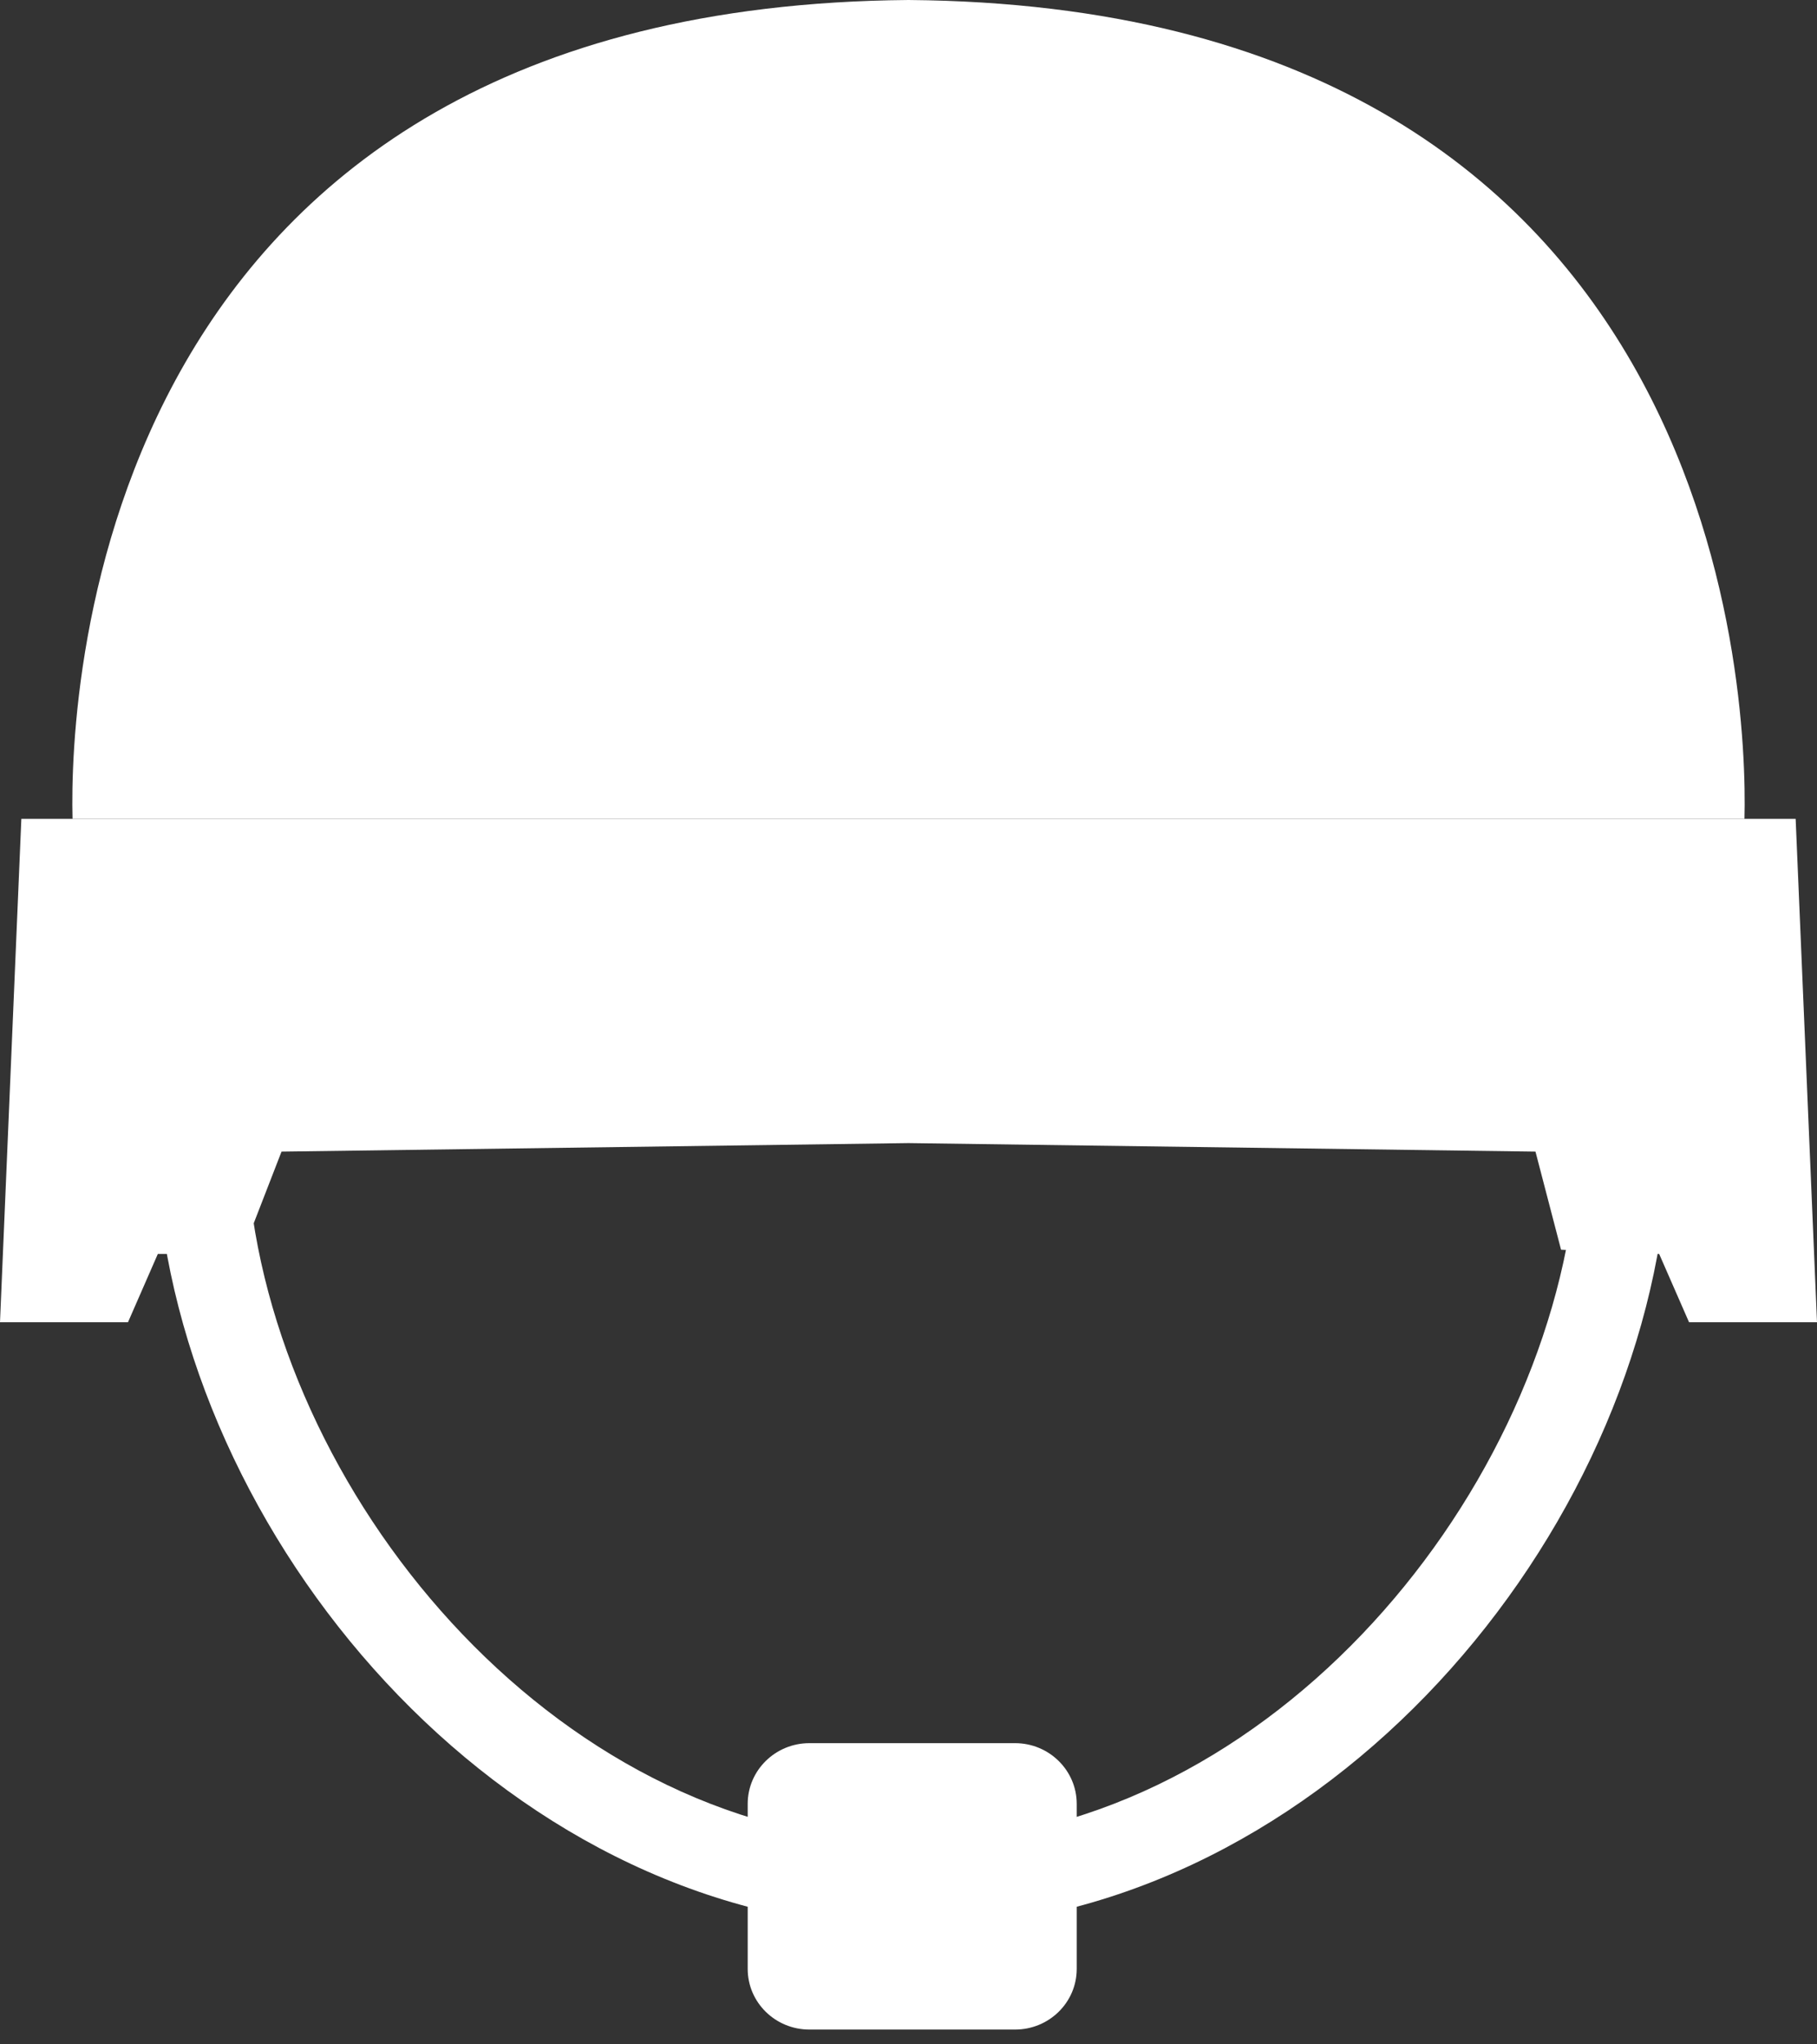 <svg width="48" height="54" viewBox="0 0 48 54" fill="none" xmlns="http://www.w3.org/2000/svg">
<rect x="0" y="0" width="48" height="54" fill="#333333" stroke="none"/>
<path d="M41.618 31.363C40.773 39.791 33.256 48.664 24.098 48.664C14.941 48.664 7.424 39.791 6.579 31.363H4.169C5.023 41.047 13.611 50.937 24.098 50.937C34.586 50.937 43.174 41.047 44.028 31.363H41.618Z" fill="white"/>
<path d="M28.444 52.007C28.444 52.893 27.714 53.609 26.815 53.609H21.382C20.482 53.609 19.752 52.893 19.752 52.007V47.647C19.752 46.763 20.482 46.044 21.382 46.044H26.815C27.714 46.044 28.444 46.763 28.444 47.647V52.007Z" fill="white"/>
<path d="M26.979 51.273C26.979 51.86 26.496 52.335 25.899 52.335H22.297C21.701 52.335 21.217 51.86 21.217 51.273V48.381C21.217 47.795 21.701 47.32 22.297 47.32H25.899C26.495 47.32 26.979 47.795 26.979 48.381V51.273Z" fill="white"/>
<path d="M24 21.63H0.564L0 34.926H3.381L4.169 33.123H6.388L7.437 30.419L24 30.194V21.63Z" fill="white"/>
<path d="M24 0C2.582 0.174 1.826 18.167 1.916 21.63H24V0Z" fill="white"/>
<path d="M24 21.63H47.436L48 34.926H44.62L43.831 33.123L41.239 33.011L40.563 30.419L24 30.194V21.63Z" fill="white"/>
<path d="M24 0C45.418 0.174 46.174 18.167 46.084 21.63H24V0Z" fill="white"/>
<path d="M22.068 7.935C22.068 8.991 21.211 9.848 20.154 9.848H13.205C12.148 9.848 11.291 8.991 11.291 7.935C11.291 6.878 12.148 6.021 13.205 6.021H20.154C21.211 6.021 22.068 6.878 22.068 7.935Z" fill="white"/>
<path d="M36.671 16.319C36.671 17.375 35.814 18.232 34.757 18.232H27.808C26.751 18.232 25.895 17.375 25.895 16.319C25.895 15.262 26.751 14.405 27.808 14.405H34.757C35.814 14.405 36.671 15.262 36.671 16.319Z" fill="white"/>
<path d="M14.917 13.524C14.917 14.553 14.083 15.387 13.054 15.387H8.22C7.191 15.387 6.357 14.553 6.357 13.524C6.357 12.495 7.191 11.661 8.22 11.661H13.054C14.083 11.661 14.917 12.495 14.917 13.524Z" fill="white"/>
<path d="M40.951 11.661C40.951 12.69 40.117 13.524 39.088 13.524H34.254C33.225 13.524 32.391 12.69 32.391 11.661C32.391 10.632 33.225 9.798 34.254 9.798H39.088C40.117 9.798 40.951 10.632 40.951 11.661Z" fill="white"/>
<path d="M31.937 5.14C31.937 6.683 30.686 7.935 29.142 7.935H28.689C27.146 7.935 25.895 6.683 25.895 5.14C25.895 3.596 27.146 2.345 28.689 2.345H29.142C30.686 2.345 31.937 3.596 31.937 5.14Z" fill="white"/>
<path d="M22.774 16.319C22.774 17.862 21.523 19.113 19.979 19.113H19.526C17.982 19.113 16.731 17.862 16.731 16.319C16.731 14.775 17.982 13.524 19.526 13.524H19.979C21.523 13.524 22.774 14.775 22.774 16.319Z" fill="white"/>
<path d="M12.955 18.912C12.955 19.468 12.504 19.919 11.948 19.919H6.357C5.801 19.919 5.35 19.468 5.35 18.912C5.35 18.356 5.801 17.905 6.357 17.905H11.948C12.504 17.905 12.955 18.356 12.955 18.912Z" fill="white"/>
</svg>
